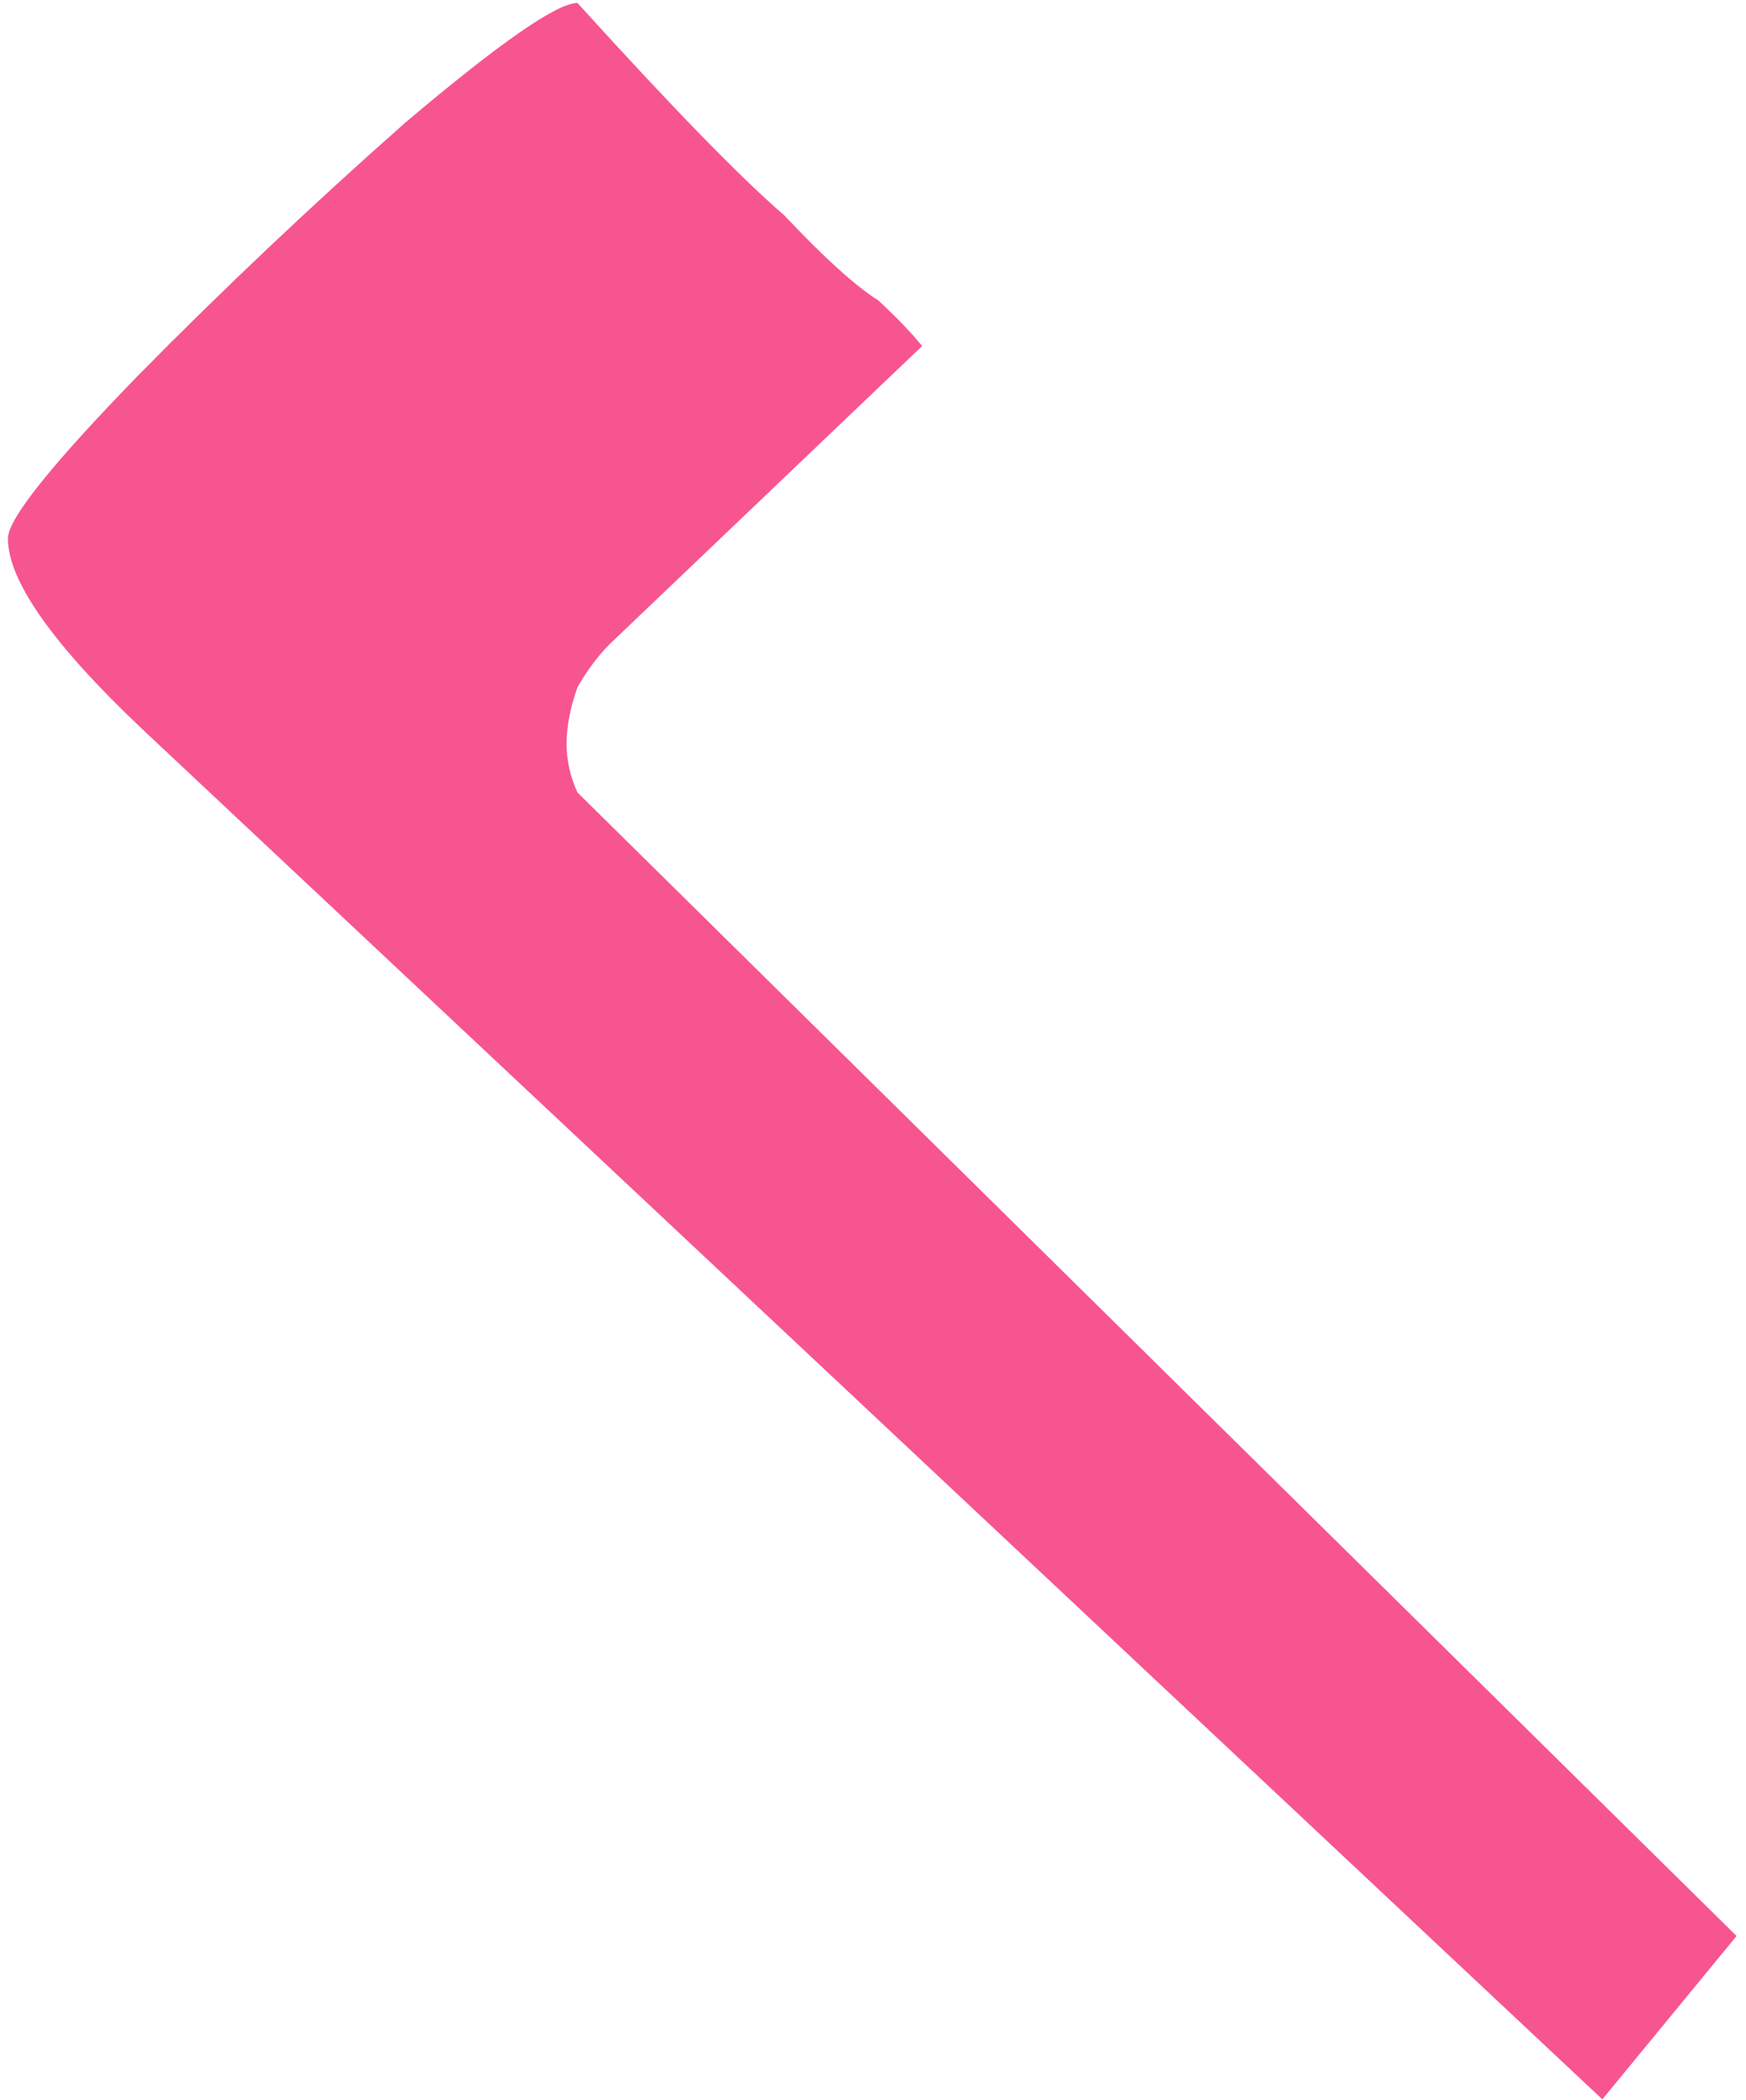 <svg width="94" height="113" viewBox="0 0 94 113" fill="none" xmlns="http://www.w3.org/2000/svg">
<path d="M31.09 42.641L93.492 104.164L86.266 112.953L7.652 39.223C2.835 34.665 0.426 31.247 0.426 28.969C0.426 27.927 2.77 24.997 7.457 20.18C12.014 15.557 16.799 11.033 21.812 6.605C26.891 2.309 29.983 0.16 31.09 0.16C36.168 5.759 39.879 9.568 42.223 11.586C44.371 13.865 46.064 15.395 47.301 16.176C48.342 17.152 49.124 17.966 49.645 18.617L32.848 34.633C32.197 35.284 31.611 36.065 31.09 36.977C30.699 38.083 30.504 39.092 30.504 40.004C30.504 40.915 30.699 41.794 31.09 42.641Z" fill="#F75590"/>
</svg>
